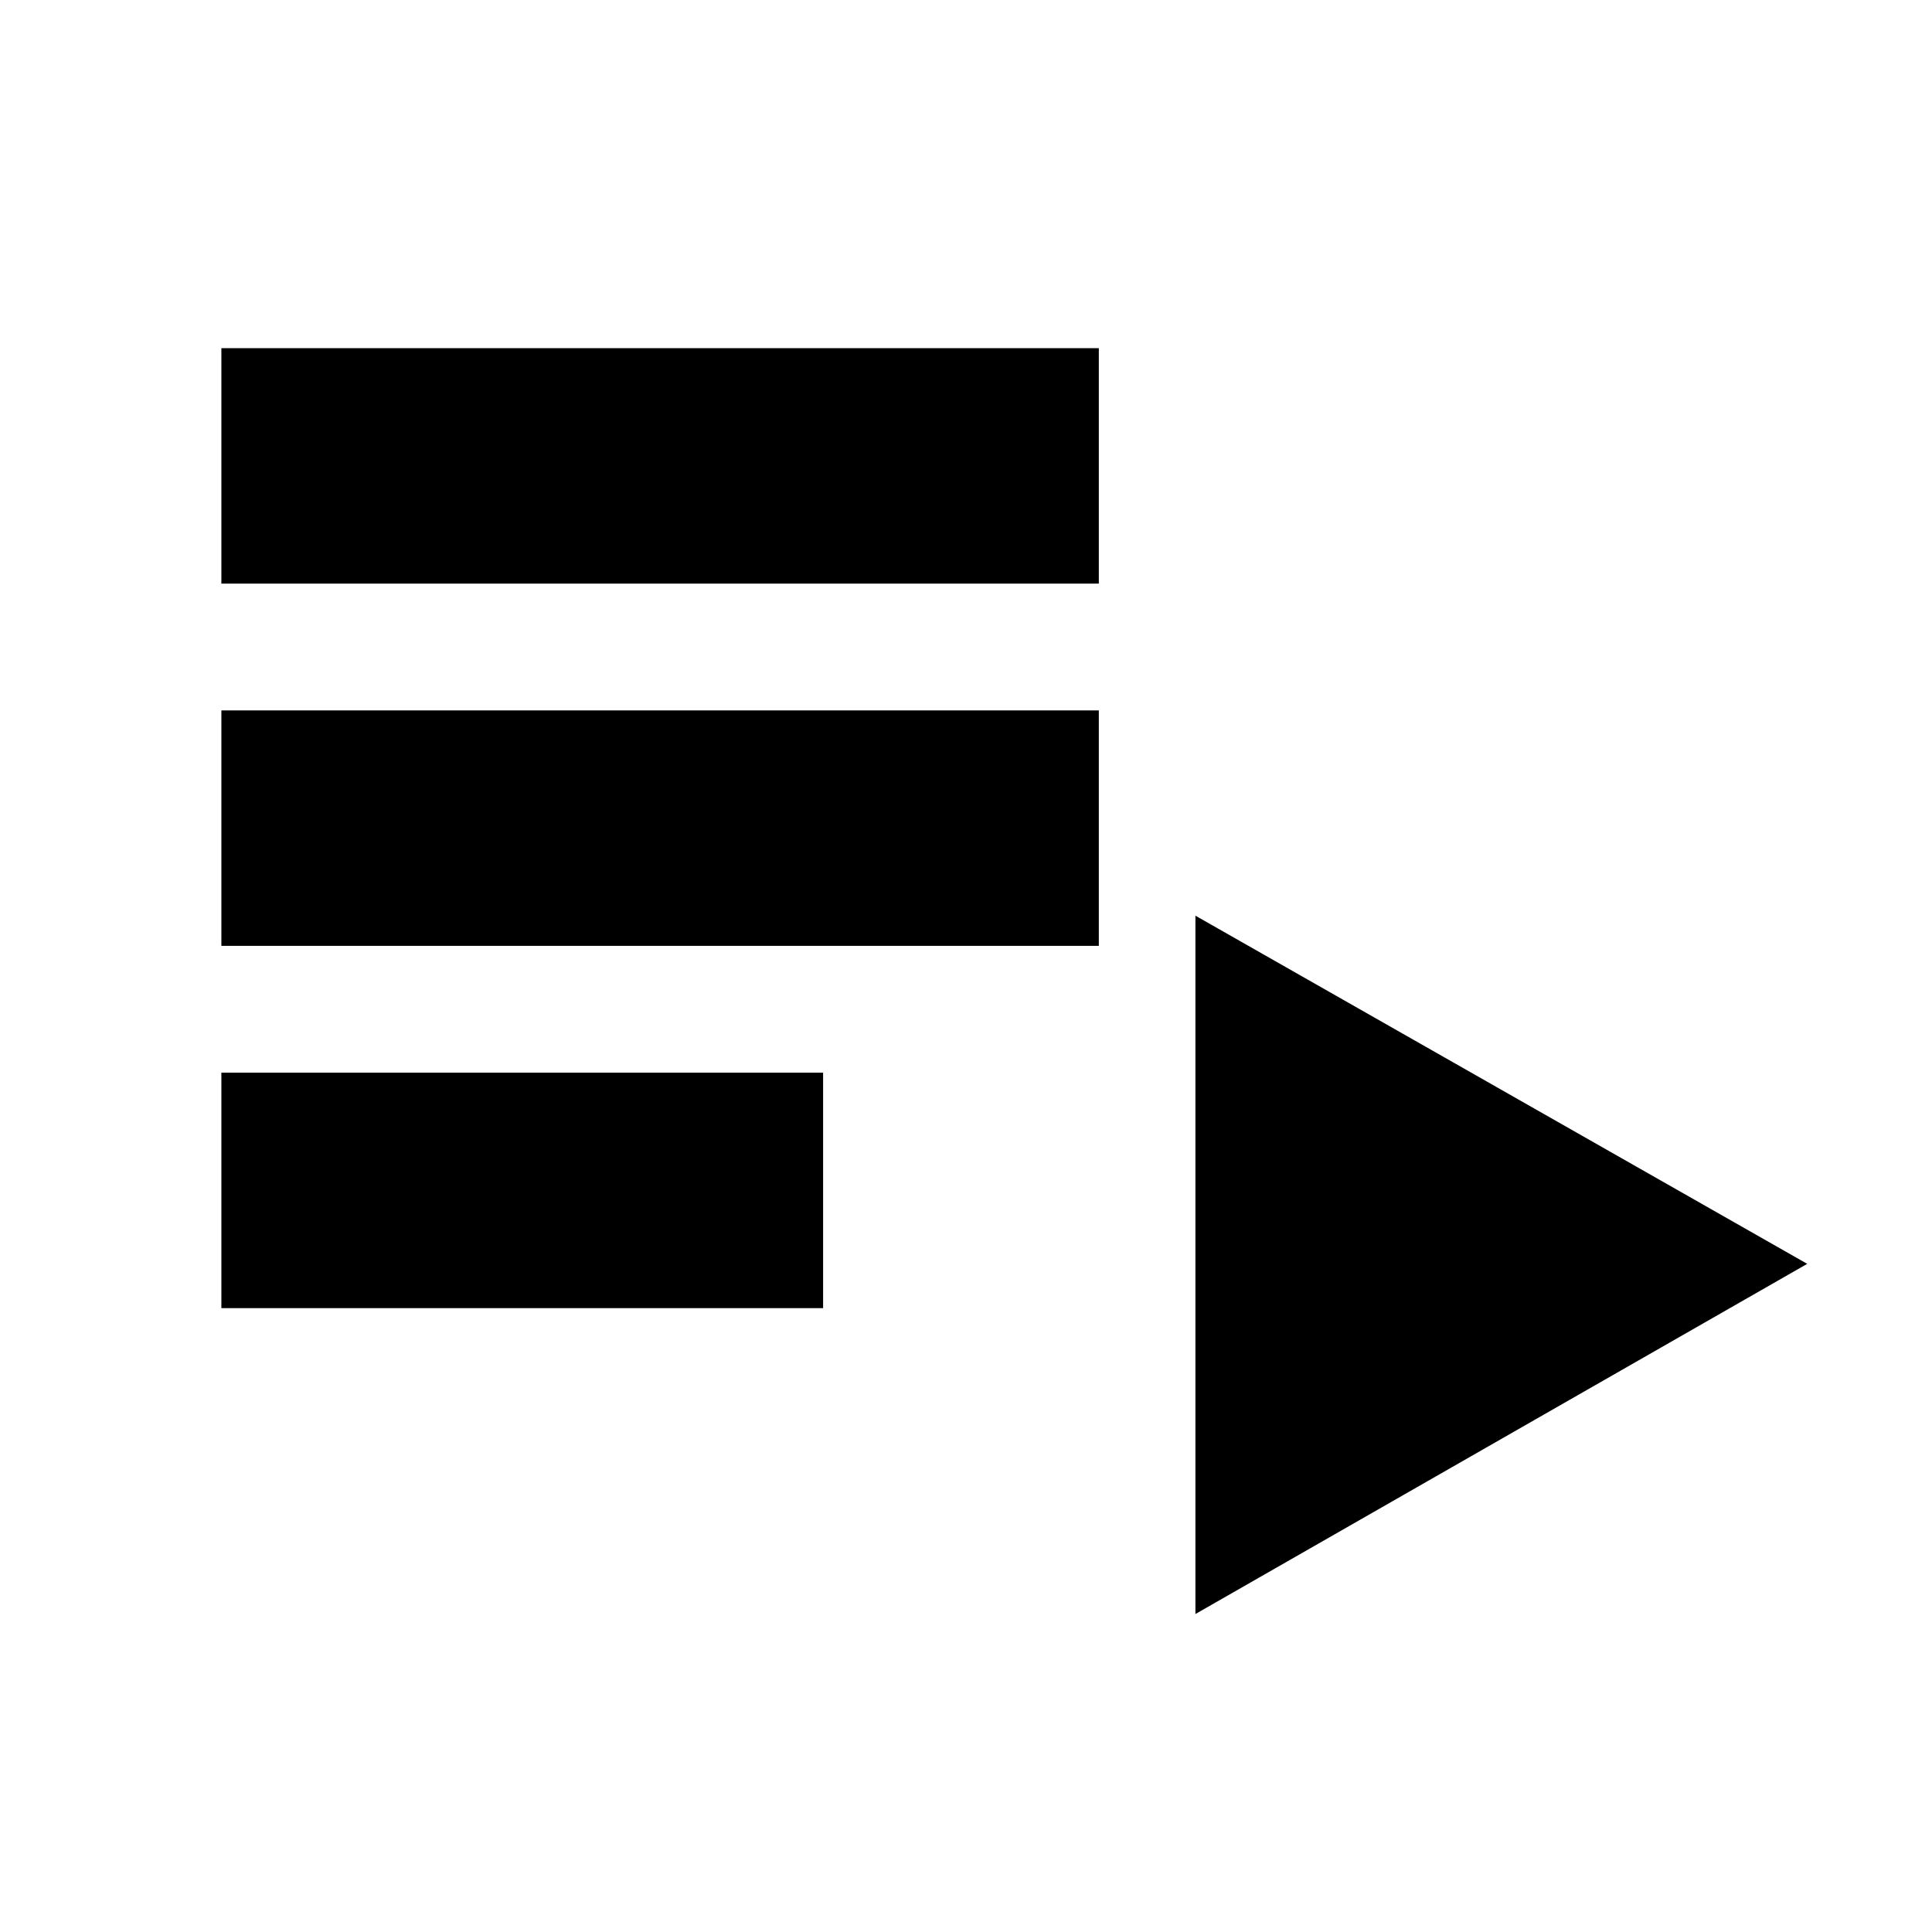 <svg xmlns="http://www.w3.org/2000/svg" height="20" viewBox="0 -960 960 960" width="20"><path d="M110-310v-117h299v117H110Zm0-180v-117h436v117H110Zm0-180v-117h436v117H110Zm484 512v-347l304 173-304 174Z"/></svg>